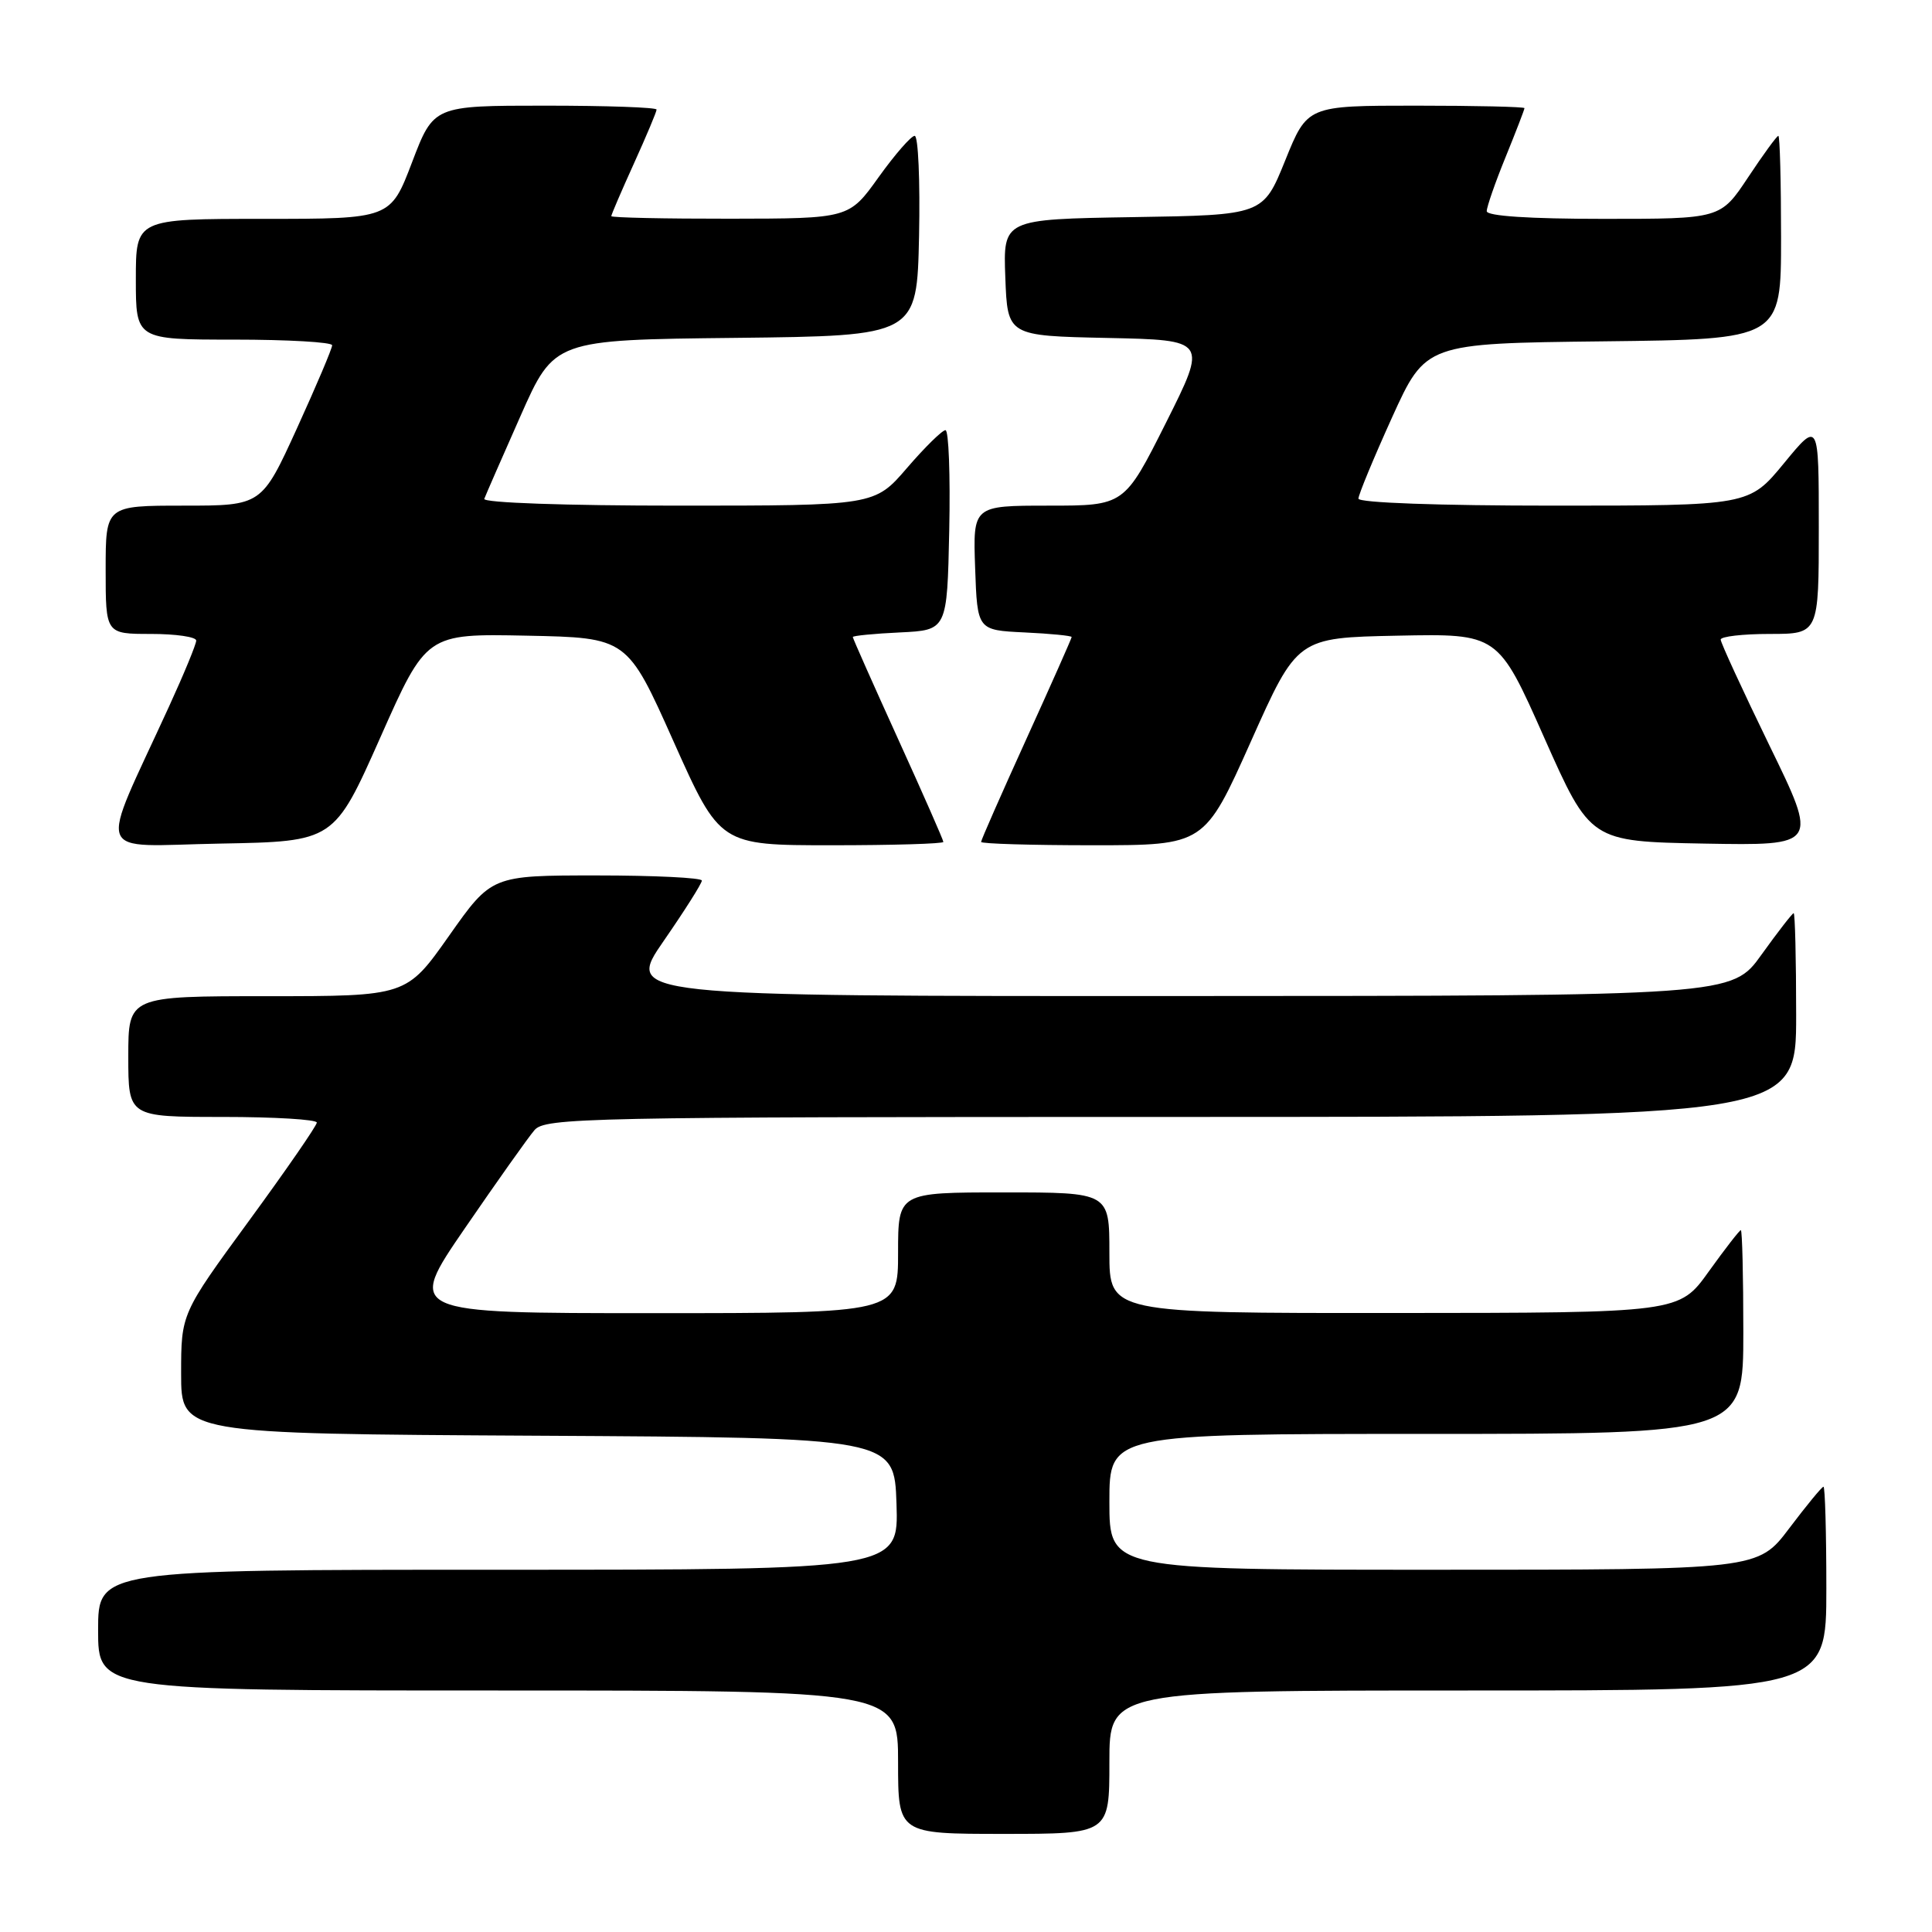 <?xml version="1.0" encoding="UTF-8" standalone="no"?>
<!DOCTYPE svg PUBLIC "-//W3C//DTD SVG 1.1//EN" "http://www.w3.org/Graphics/SVG/1.1/DTD/svg11.dtd" >
<svg xmlns="http://www.w3.org/2000/svg" xmlns:xlink="http://www.w3.org/1999/xlink" version="1.1" viewBox="0 0 256 256">
 <g >
 <path fill="currentColor"
d=" M 147.00 233.50 C 147.00 224.00 147.00 224.00 194.50 224.00 C 242.00 224.00 242.00 224.00 242.00 210.50 C 242.00 203.07 241.83 197.00 241.62 197.00 C 241.41 197.00 239.37 199.48 237.09 202.50 C 232.94 208.00 232.94 208.00 189.97 208.00 C 147.00 208.00 147.00 208.00 147.00 199.00 C 147.00 190.00 147.00 190.00 189.00 190.00 C 231.00 190.00 231.00 190.00 231.00 176.50 C 231.00 169.07 230.85 163.00 230.67 163.00 C 230.50 163.00 228.58 165.47 226.42 168.48 C 222.50 173.96 222.50 173.96 184.75 173.98 C 147.00 174.00 147.00 174.00 147.00 166.00 C 147.00 158.00 147.00 158.00 133.00 158.00 C 119.00 158.00 119.00 158.00 119.00 166.00 C 119.00 174.00 119.00 174.00 86.44 174.00 C 53.88 174.00 53.88 174.00 61.60 162.75 C 65.85 156.56 69.99 150.71 70.82 149.75 C 72.22 148.11 77.49 148.00 155.15 148.00 C 238.00 148.00 238.00 148.00 238.00 134.50 C 238.00 127.08 237.85 121.00 237.67 121.00 C 237.50 121.00 235.58 123.47 233.42 126.48 C 229.50 131.96 229.50 131.96 156.19 131.98 C 82.88 132.00 82.88 132.00 87.94 124.68 C 90.72 120.66 93.00 117.06 93.00 116.68 C 93.00 116.31 86.73 116.00 79.07 116.00 C 65.14 116.00 65.14 116.00 59.50 124.00 C 53.86 132.00 53.86 132.00 35.43 132.00 C 17.00 132.00 17.00 132.00 17.00 140.00 C 17.00 148.00 17.00 148.00 29.50 148.00 C 36.38 148.00 41.99 148.34 41.98 148.75 C 41.97 149.16 37.92 155.03 32.98 161.78 C 24.00 174.06 24.00 174.06 24.00 182.02 C 24.00 189.98 24.00 189.98 71.25 190.24 C 118.50 190.50 118.50 190.50 118.79 199.25 C 119.08 208.00 119.08 208.00 66.04 208.00 C 13.00 208.00 13.00 208.00 13.00 216.00 C 13.00 224.00 13.00 224.00 66.00 224.00 C 119.00 224.00 119.00 224.00 119.00 233.50 C 119.00 243.00 119.00 243.00 133.00 243.00 C 147.00 243.00 147.00 243.00 147.00 233.50 Z  M 50.39 97.73 C 56.50 83.96 56.50 83.96 69.80 84.23 C 83.11 84.50 83.11 84.50 89.25 98.25 C 95.40 112.00 95.40 112.00 110.20 112.00 C 118.34 112.00 125.00 111.80 125.00 111.56 C 125.00 111.31 122.30 105.18 119.00 97.92 C 115.70 90.66 113.00 84.58 113.00 84.41 C 113.00 84.24 115.81 83.96 119.25 83.80 C 125.50 83.50 125.50 83.50 125.78 70.25 C 125.93 62.96 125.71 57.00 125.28 57.00 C 124.85 57.00 122.56 59.25 120.19 62.00 C 115.89 67.00 115.89 67.00 89.86 67.00 C 74.95 67.00 63.98 66.62 64.17 66.10 C 64.35 65.61 66.51 60.67 68.97 55.12 C 73.44 45.03 73.44 45.03 97.47 44.77 C 121.50 44.50 121.50 44.50 121.78 31.25 C 121.93 23.96 121.67 18.00 121.20 18.00 C 120.73 18.00 118.58 20.47 116.42 23.48 C 112.50 28.96 112.50 28.96 96.75 28.98 C 88.09 28.99 81.00 28.84 81.00 28.64 C 81.00 28.44 82.35 25.30 84.00 21.66 C 85.65 18.02 87.00 14.81 87.00 14.52 C 87.00 14.23 80.35 14.00 72.23 14.00 C 57.46 14.00 57.46 14.00 54.60 21.50 C 51.74 29.00 51.74 29.00 34.87 29.00 C 18.00 29.00 18.00 29.00 18.00 37.00 C 18.00 45.00 18.00 45.00 31.00 45.00 C 38.15 45.00 44.01 45.34 44.01 45.75 C 44.02 46.16 41.92 51.11 39.35 56.75 C 34.67 67.00 34.67 67.00 24.34 67.00 C 14.00 67.00 14.00 67.00 14.00 75.50 C 14.00 84.00 14.00 84.00 20.00 84.00 C 23.30 84.00 26.00 84.39 26.00 84.88 C 26.00 85.36 24.38 89.29 22.39 93.63 C 12.97 114.20 12.18 112.09 29.18 111.78 C 44.27 111.50 44.27 111.50 50.39 97.73 Z  M 165.75 98.25 C 171.89 84.50 171.89 84.50 185.20 84.23 C 198.50 83.96 198.50 83.96 204.61 97.73 C 210.73 111.50 210.73 111.50 225.83 111.78 C 240.93 112.05 240.93 112.05 234.46 98.78 C 230.91 91.47 228.00 85.16 228.00 84.75 C 228.00 84.34 230.93 84.00 234.50 84.00 C 241.00 84.00 241.00 84.00 241.00 69.89 C 241.00 55.77 241.00 55.77 236.38 61.39 C 231.76 67.00 231.76 67.00 205.88 67.00 C 190.65 67.00 180.00 66.62 180.00 66.07 C 180.00 65.56 182.00 60.73 184.45 55.32 C 188.91 45.50 188.91 45.50 212.45 45.23 C 236.00 44.96 236.00 44.96 236.00 31.48 C 236.00 24.07 235.84 18.00 235.64 18.00 C 235.44 18.00 233.64 20.47 231.63 23.50 C 227.98 29.00 227.98 29.00 212.49 29.00 C 202.63 29.00 197.00 28.63 197.00 27.98 C 197.00 27.42 198.12 24.19 199.50 20.81 C 200.88 17.42 202.00 14.51 202.00 14.33 C 202.00 14.15 195.53 14.00 187.62 14.00 C 173.23 14.00 173.23 14.00 170.30 21.25 C 167.37 28.50 167.37 28.50 150.14 28.77 C 132.92 29.05 132.92 29.05 133.21 36.77 C 133.50 44.50 133.50 44.50 146.74 44.78 C 159.99 45.06 159.99 45.06 154.49 56.03 C 148.98 67.00 148.98 67.00 138.95 67.00 C 128.92 67.00 128.92 67.00 129.21 75.25 C 129.50 83.50 129.50 83.50 135.75 83.80 C 139.19 83.96 142.00 84.24 142.00 84.41 C 142.00 84.58 139.30 90.66 136.00 97.92 C 132.70 105.18 130.00 111.31 130.00 111.56 C 130.00 111.80 136.66 112.00 144.80 112.00 C 159.60 112.00 159.60 112.00 165.75 98.25 Z "/>
</g>
</svg>